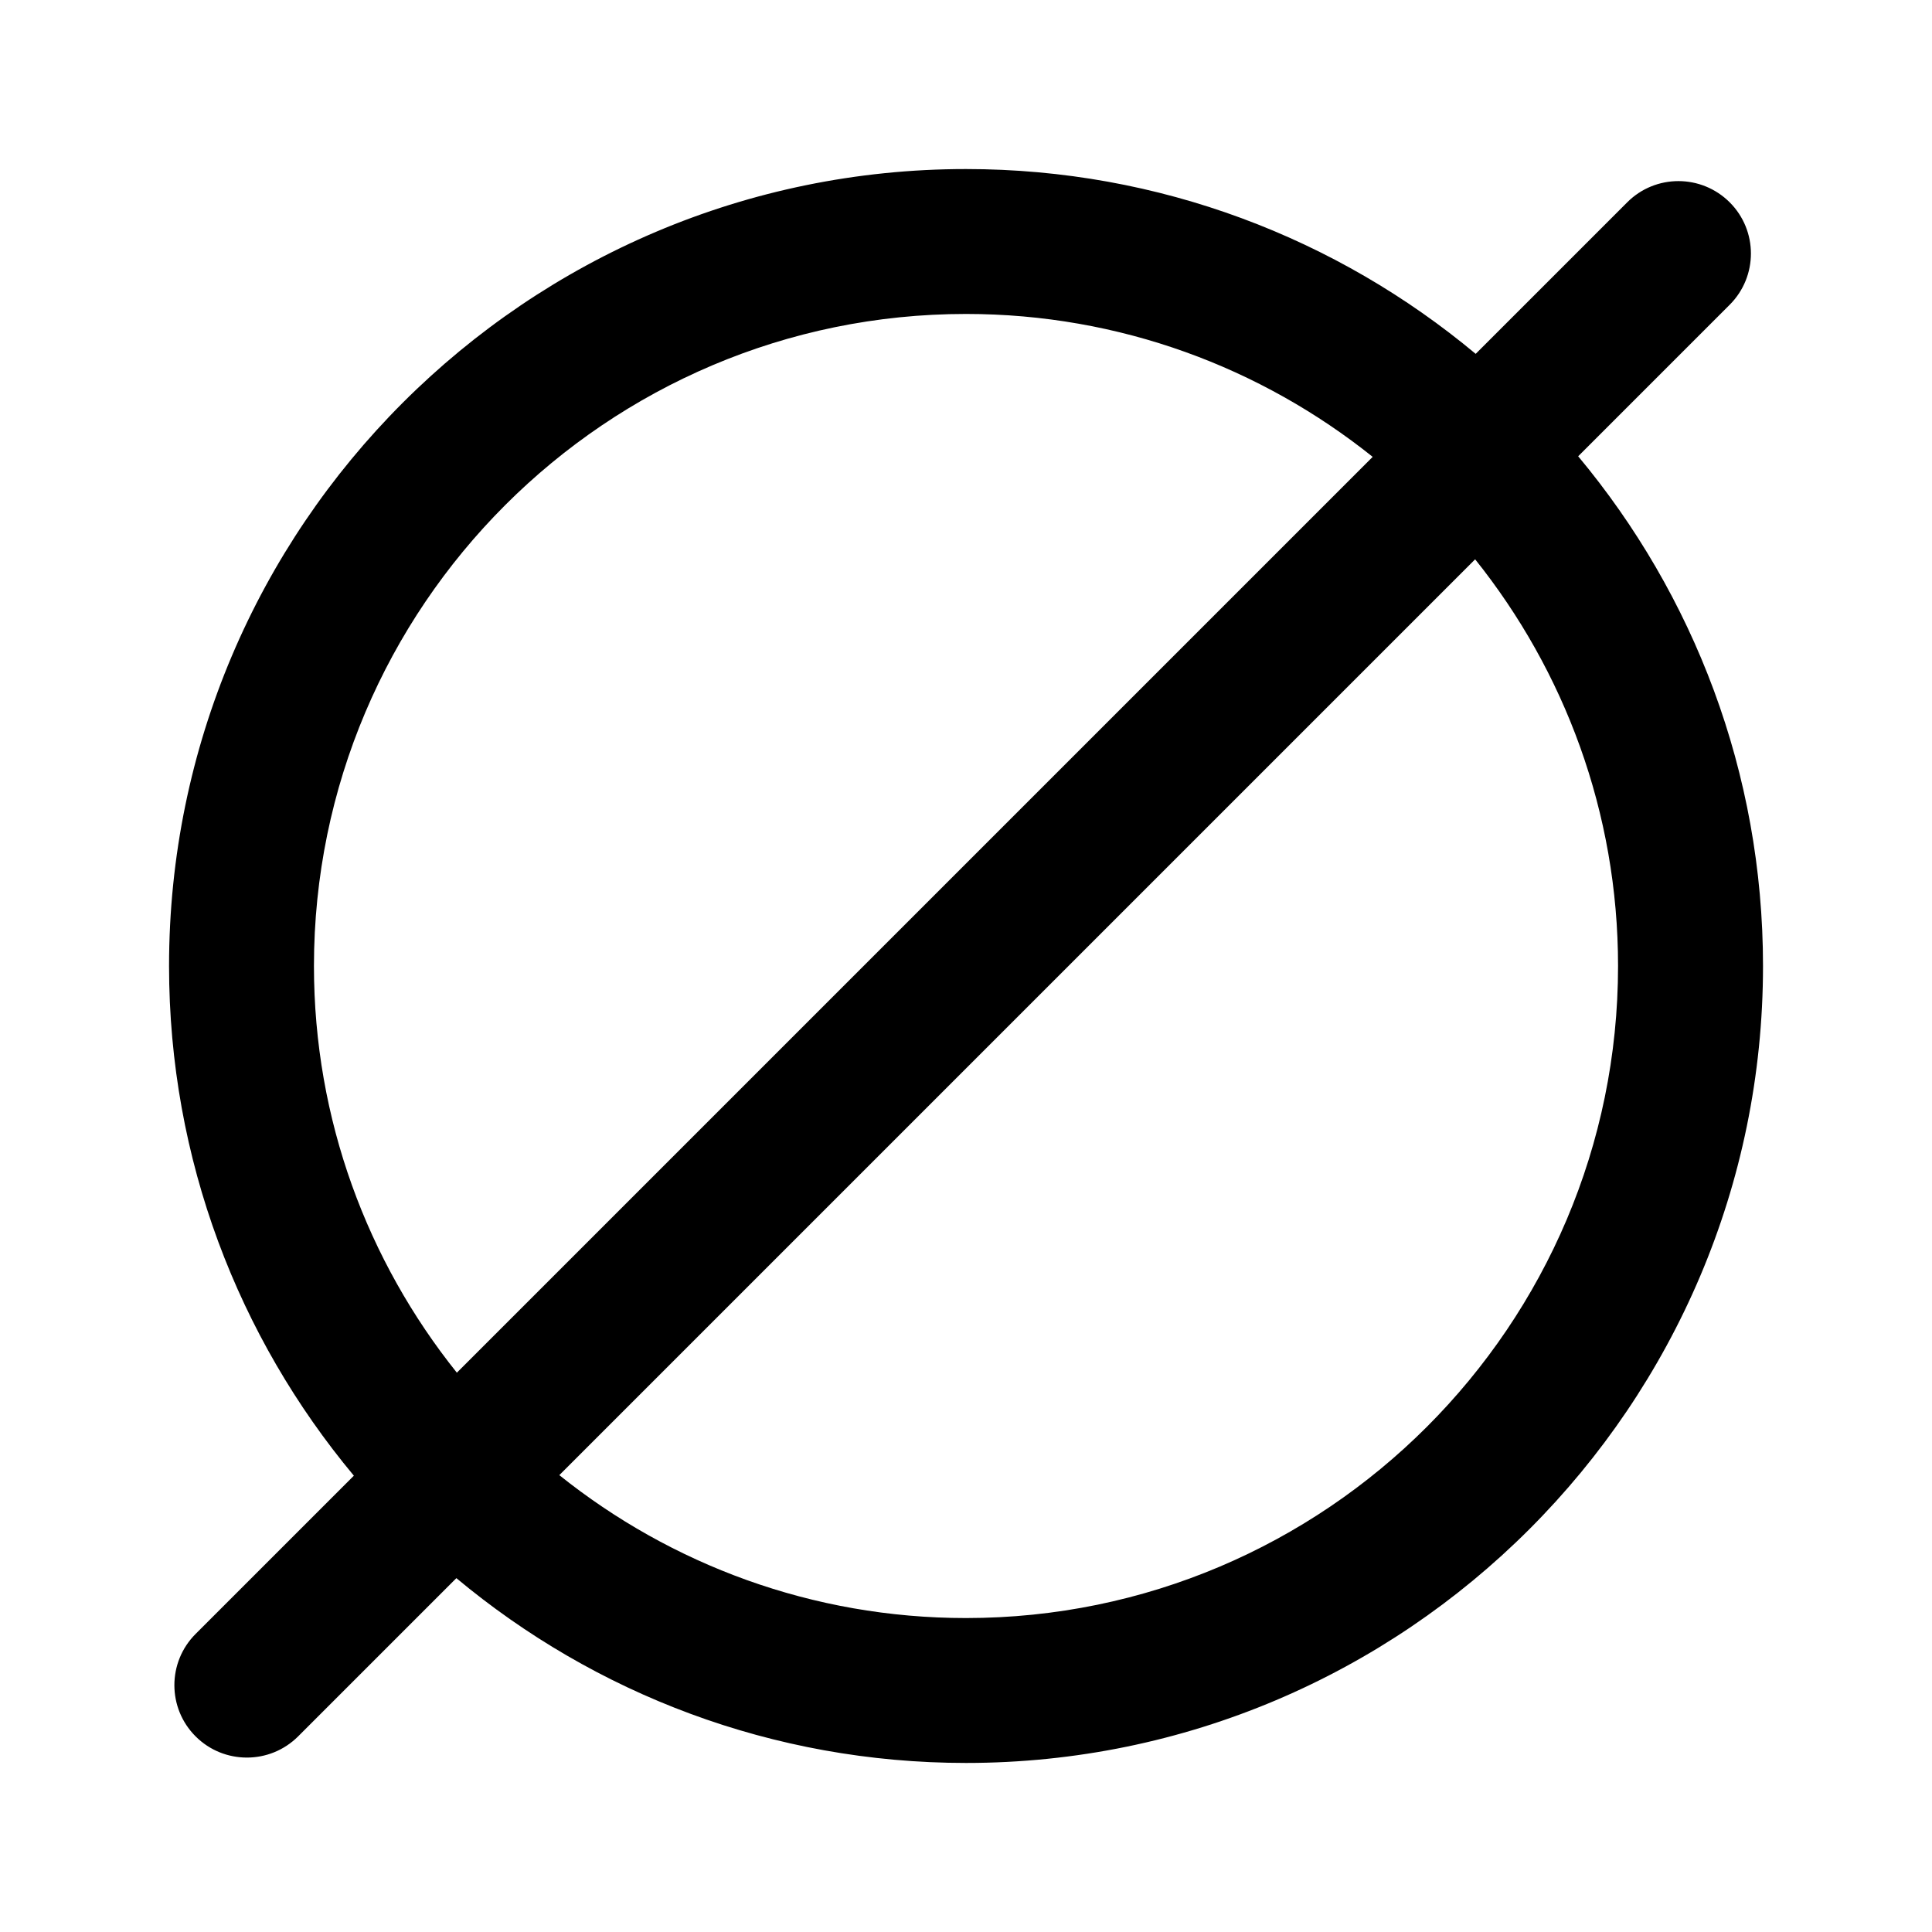 <?xml version="1.0" encoding="utf-8"?>
<!-- Generated by IcoMoon.io -->
<!DOCTYPE svg PUBLIC "-//W3C//DTD SVG 1.1//EN" "http://www.w3.org/Graphics/SVG/1.1/DTD/svg11.dtd">
<svg version="1.1" xmlns="http://www.w3.org/2000/svg" xmlns:xlink="http://www.w3.org/1999/xlink" width="32" height="32" viewBox="0 0 32 32">
<path d="M26.139 7.558l2.51-2.51c0.469-0.469 0.469-1.229 0-1.697s-1.229-0.469-1.697 0l-2.51 2.51c-2.29-1.91-5.234-3.061-8.442-3.061-7.278 0-13.2 5.922-13.2 13.2 0 3.208 1.151 6.151 3.061 8.442l-2.621 2.621c-0.469 0.469-0.469 1.229 0 1.697 0.234 0.234 0.541 0.351 0.849 0.351s0.614-0.117 0.849-0.351l2.621-2.621c2.29 1.91 5.234 3.061 8.442 3.061 7.278 0 13.2-5.922 13.2-13.2 0-3.208-1.151-6.152-3.061-8.442zM5.2 16c0-5.955 4.845-10.8 10.8-10.8 2.546 0 4.887 0.888 6.736 2.367l-15.169 15.169c-1.479-1.848-2.367-4.19-2.367-6.736zM16 26.8c-2.546 0-4.888-0.888-6.736-2.367l15.169-15.169c1.479 1.849 2.367 4.19 2.367 6.736 0 5.955-4.845 10.8-10.8 10.8z"></path>
</svg>
